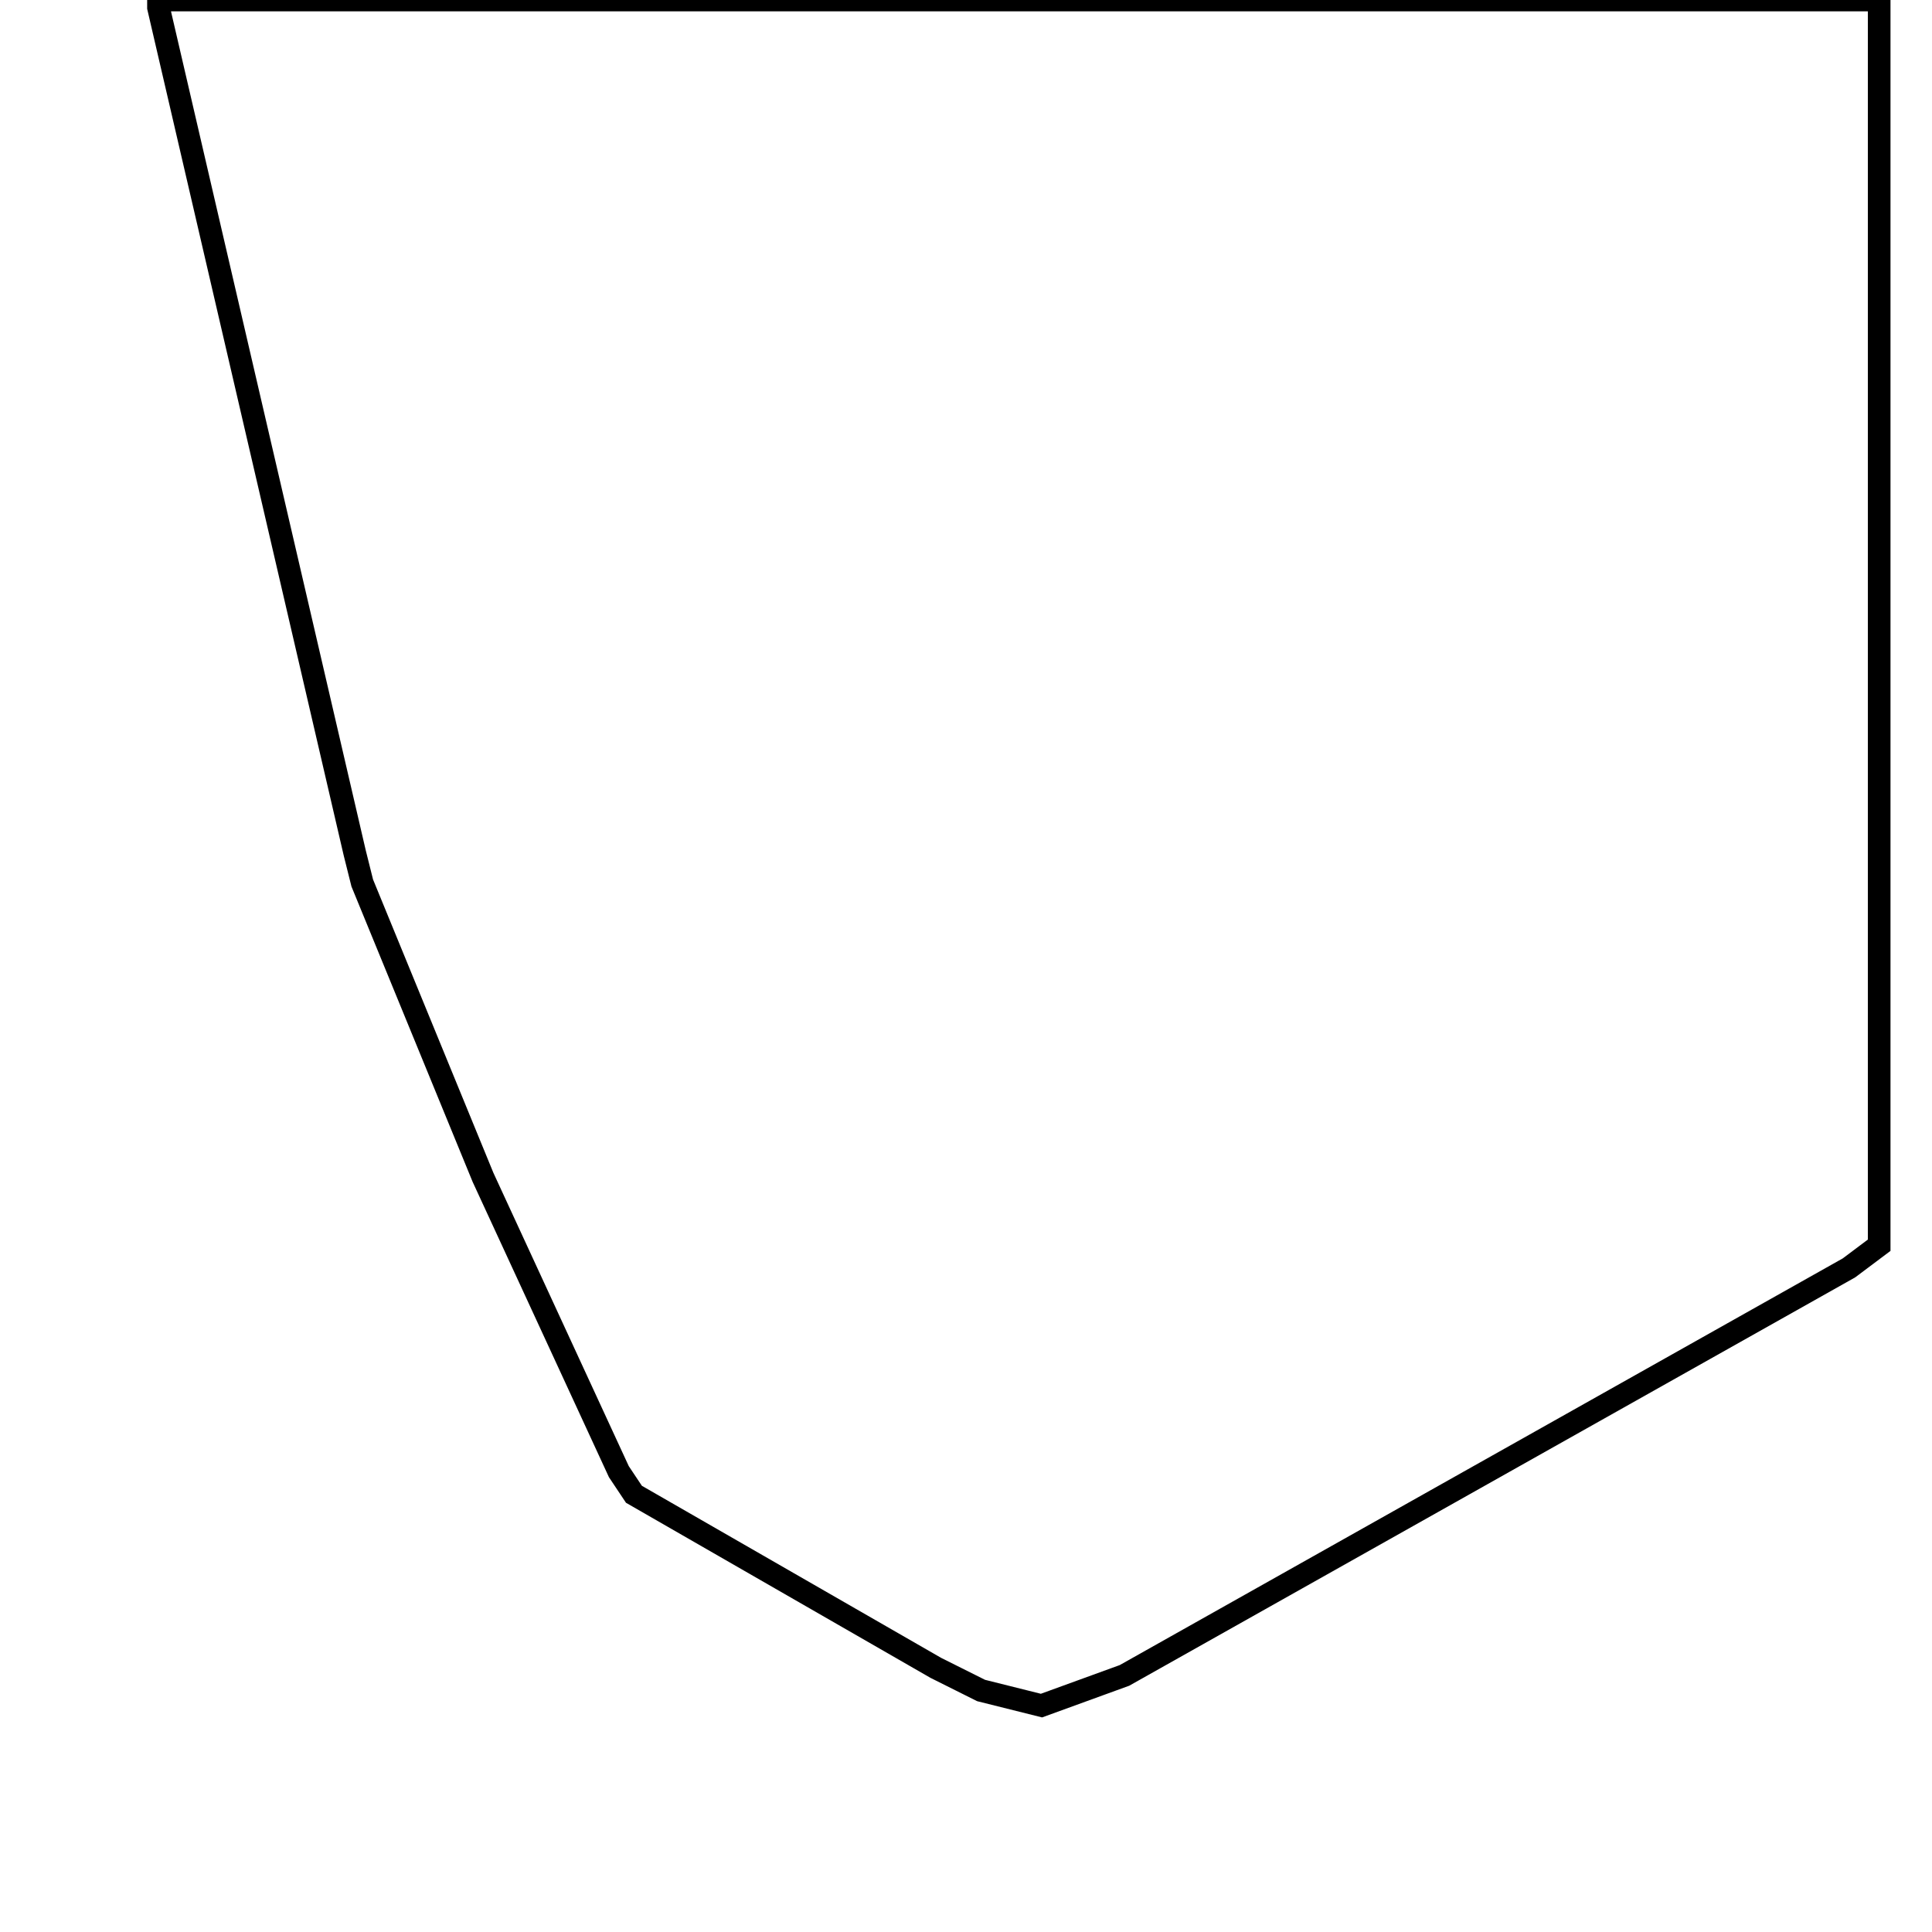 <svg width="256" height="256" xmlns="http://www.w3.org/2000/svg" fill-opacity="0" stroke="black" stroke-width="3" ><path d="M249 0 249 165 245 168 149 222 138 226 130 224 124 221 84 198 82 195 64 156 48 117 47 113 21 1 21 0 249 0 "/></svg>